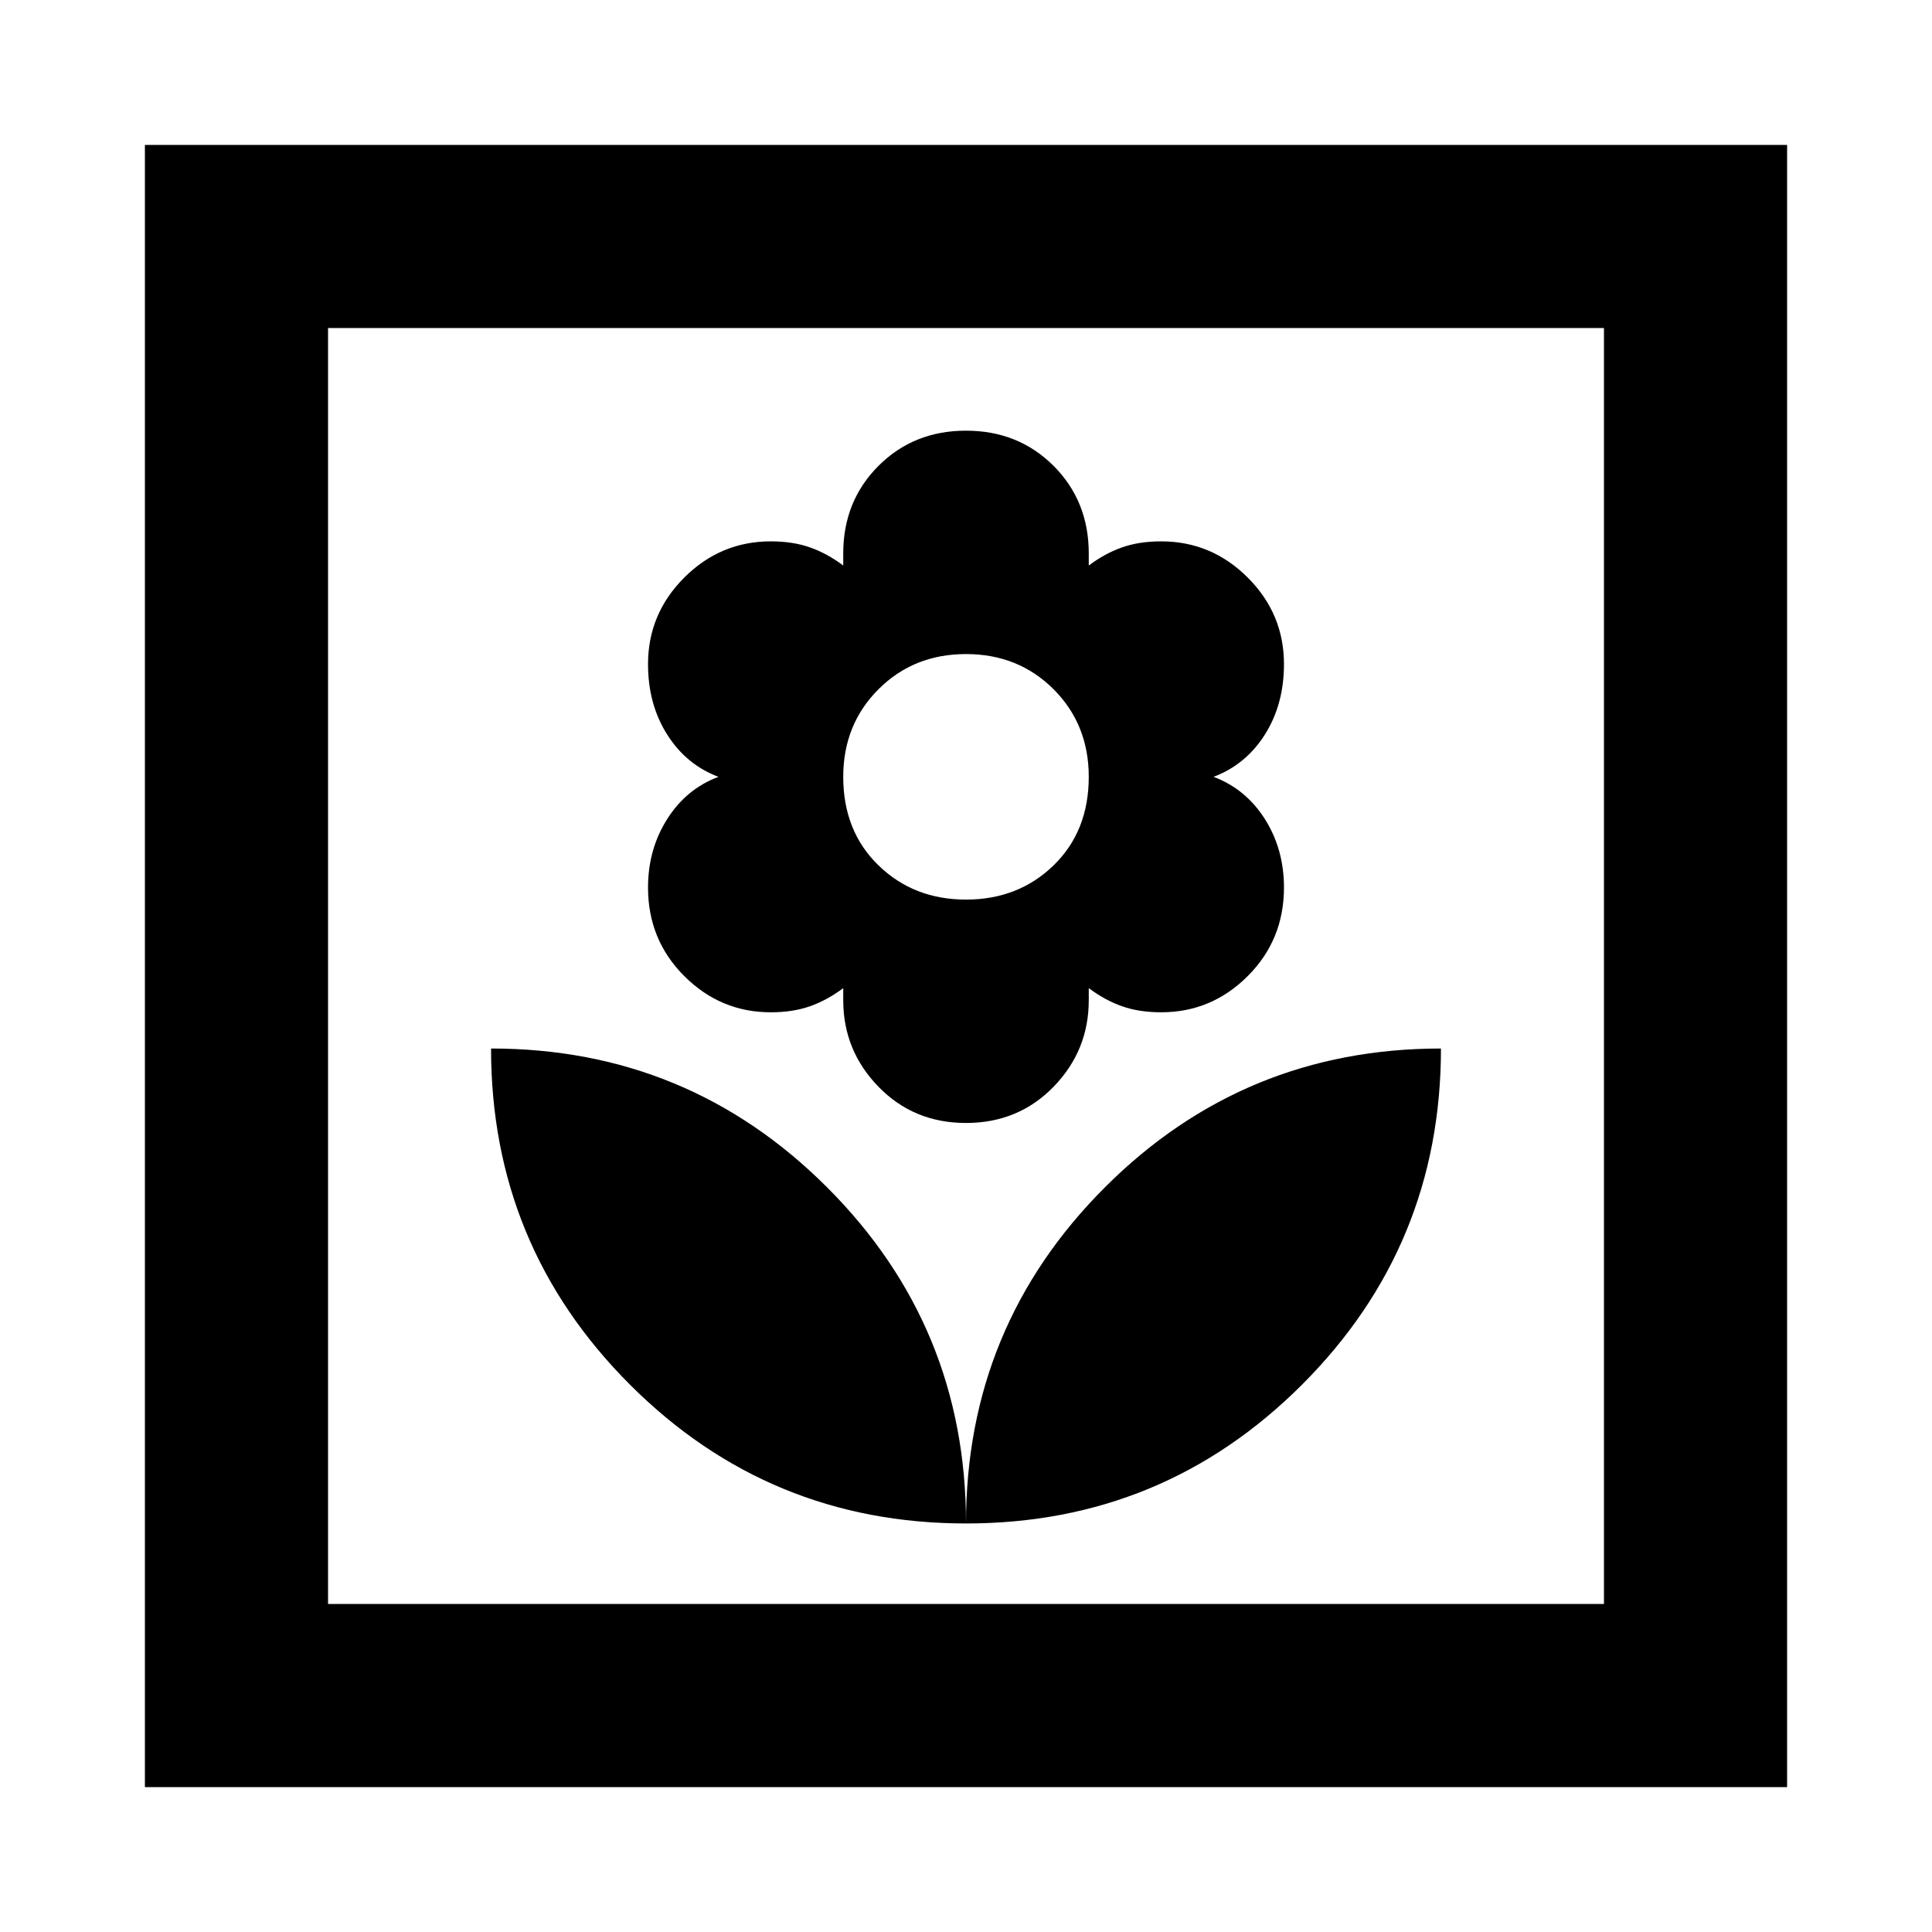<svg xmlns="http://www.w3.org/2000/svg" height="24" width="24"><path d="M12 18.925q2.45 0 4.175-1.725 1.725-1.725 1.725-4.175-2.45 0-4.175 1.725Q12 16.475 12 18.925Zm0 0q0-2.45-1.725-4.175Q8.55 13.025 6.1 13.025q0 2.45 1.725 4.175Q9.55 18.925 12 18.925Zm0-4.975q.65 0 1.088-.45.437-.45.437-1.075v-.15q.2.15.413.225.212.075.487.075.625 0 1.075-.45.45-.45.45-1.1 0-.475-.237-.85-.238-.375-.638-.525.4-.15.638-.525.237-.375.237-.875 0-.625-.45-1.075-.45-.45-1.075-.45-.275 0-.487.075-.213.075-.413.225v-.15q0-.65-.437-1.088Q12.65 5.35 12 5.35q-.65 0-1.087.437-.438.438-.438 1.088v.15q-.2-.15-.413-.225-.212-.075-.487-.075-.625 0-1.075.45-.45.45-.45 1.075 0 .5.238.875.237.375.637.525-.4.15-.637.525-.238.375-.238.85 0 .65.45 1.1.45.45 1.075.45.275 0 .487-.075.213-.075.413-.225v.15q0 .625.438 1.075.437.45 1.087.45Zm0-2.775q-.65 0-1.087-.425-.438-.425-.438-1.1 0-.65.438-1.088.437-.437 1.087-.437.65 0 1.088.437.437.438.437 1.088 0 .675-.437 1.1-.438.425-1.088.425ZM1.8 22.2V1.8h20.4v20.4Zm2.275-2.275h15.85V4.075H4.075Zm0 0V4.075v15.85Z"/></svg>